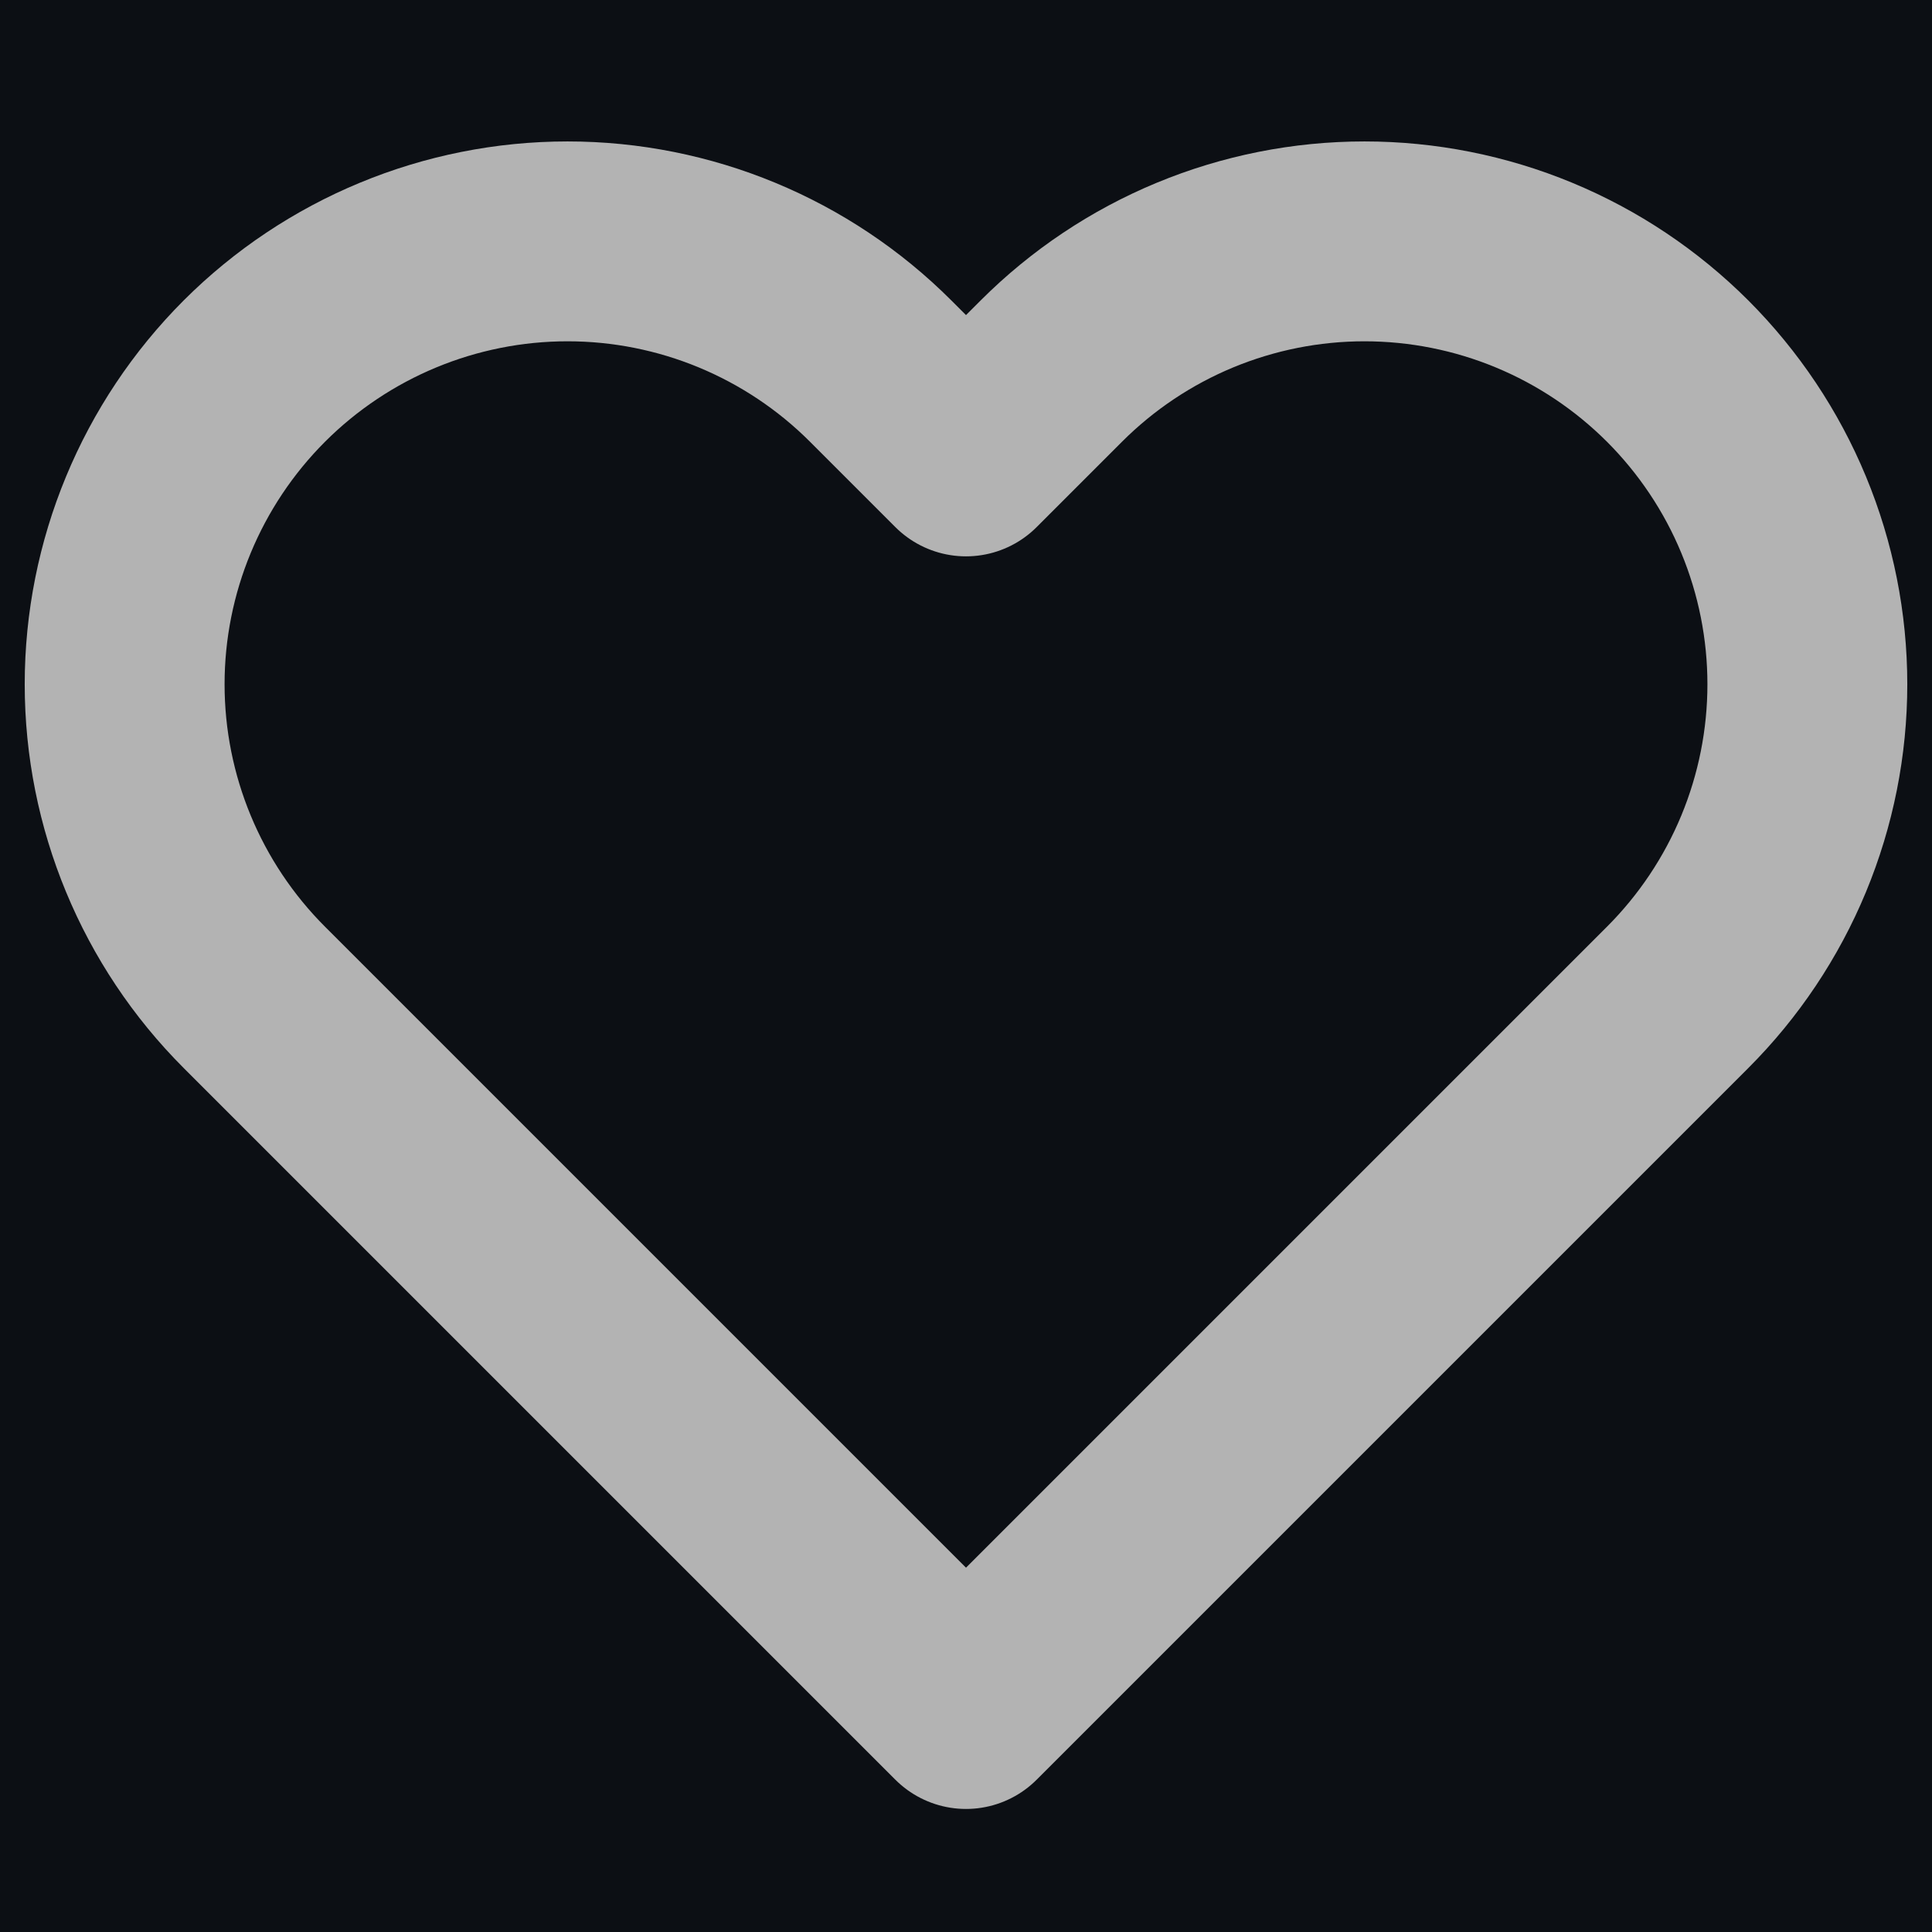 <svg width="29" height="29" viewBox="0 0 29 29" fill="none" xmlns="http://www.w3.org/2000/svg">
<rect width="29" height="29" fill="#0C0F14"/>
<path d="M25.182 5.57C24.564 4.953 23.832 4.463 23.025 4.129C22.219 3.795 21.354 3.623 20.481 3.623C19.608 3.623 18.744 3.795 17.937 4.129C17.131 4.463 16.398 4.953 15.781 5.57L14.5 6.851L13.219 5.57C11.973 4.324 10.282 3.623 8.519 3.623C6.756 3.623 5.065 4.324 3.818 5.57C2.572 6.817 1.871 8.508 1.871 10.271C1.871 12.034 2.572 13.725 3.818 14.971L14.5 25.653L25.182 14.971C25.799 14.354 26.289 13.621 26.623 12.815C26.957 12.008 27.129 11.144 27.129 10.271C27.129 9.398 26.957 8.533 26.623 7.727C26.289 6.92 25.799 6.188 25.182 5.57Z" stroke="#B3B3B3" stroke-width="3" stroke-linecap="round" stroke-linejoin="round"/>
</svg>
